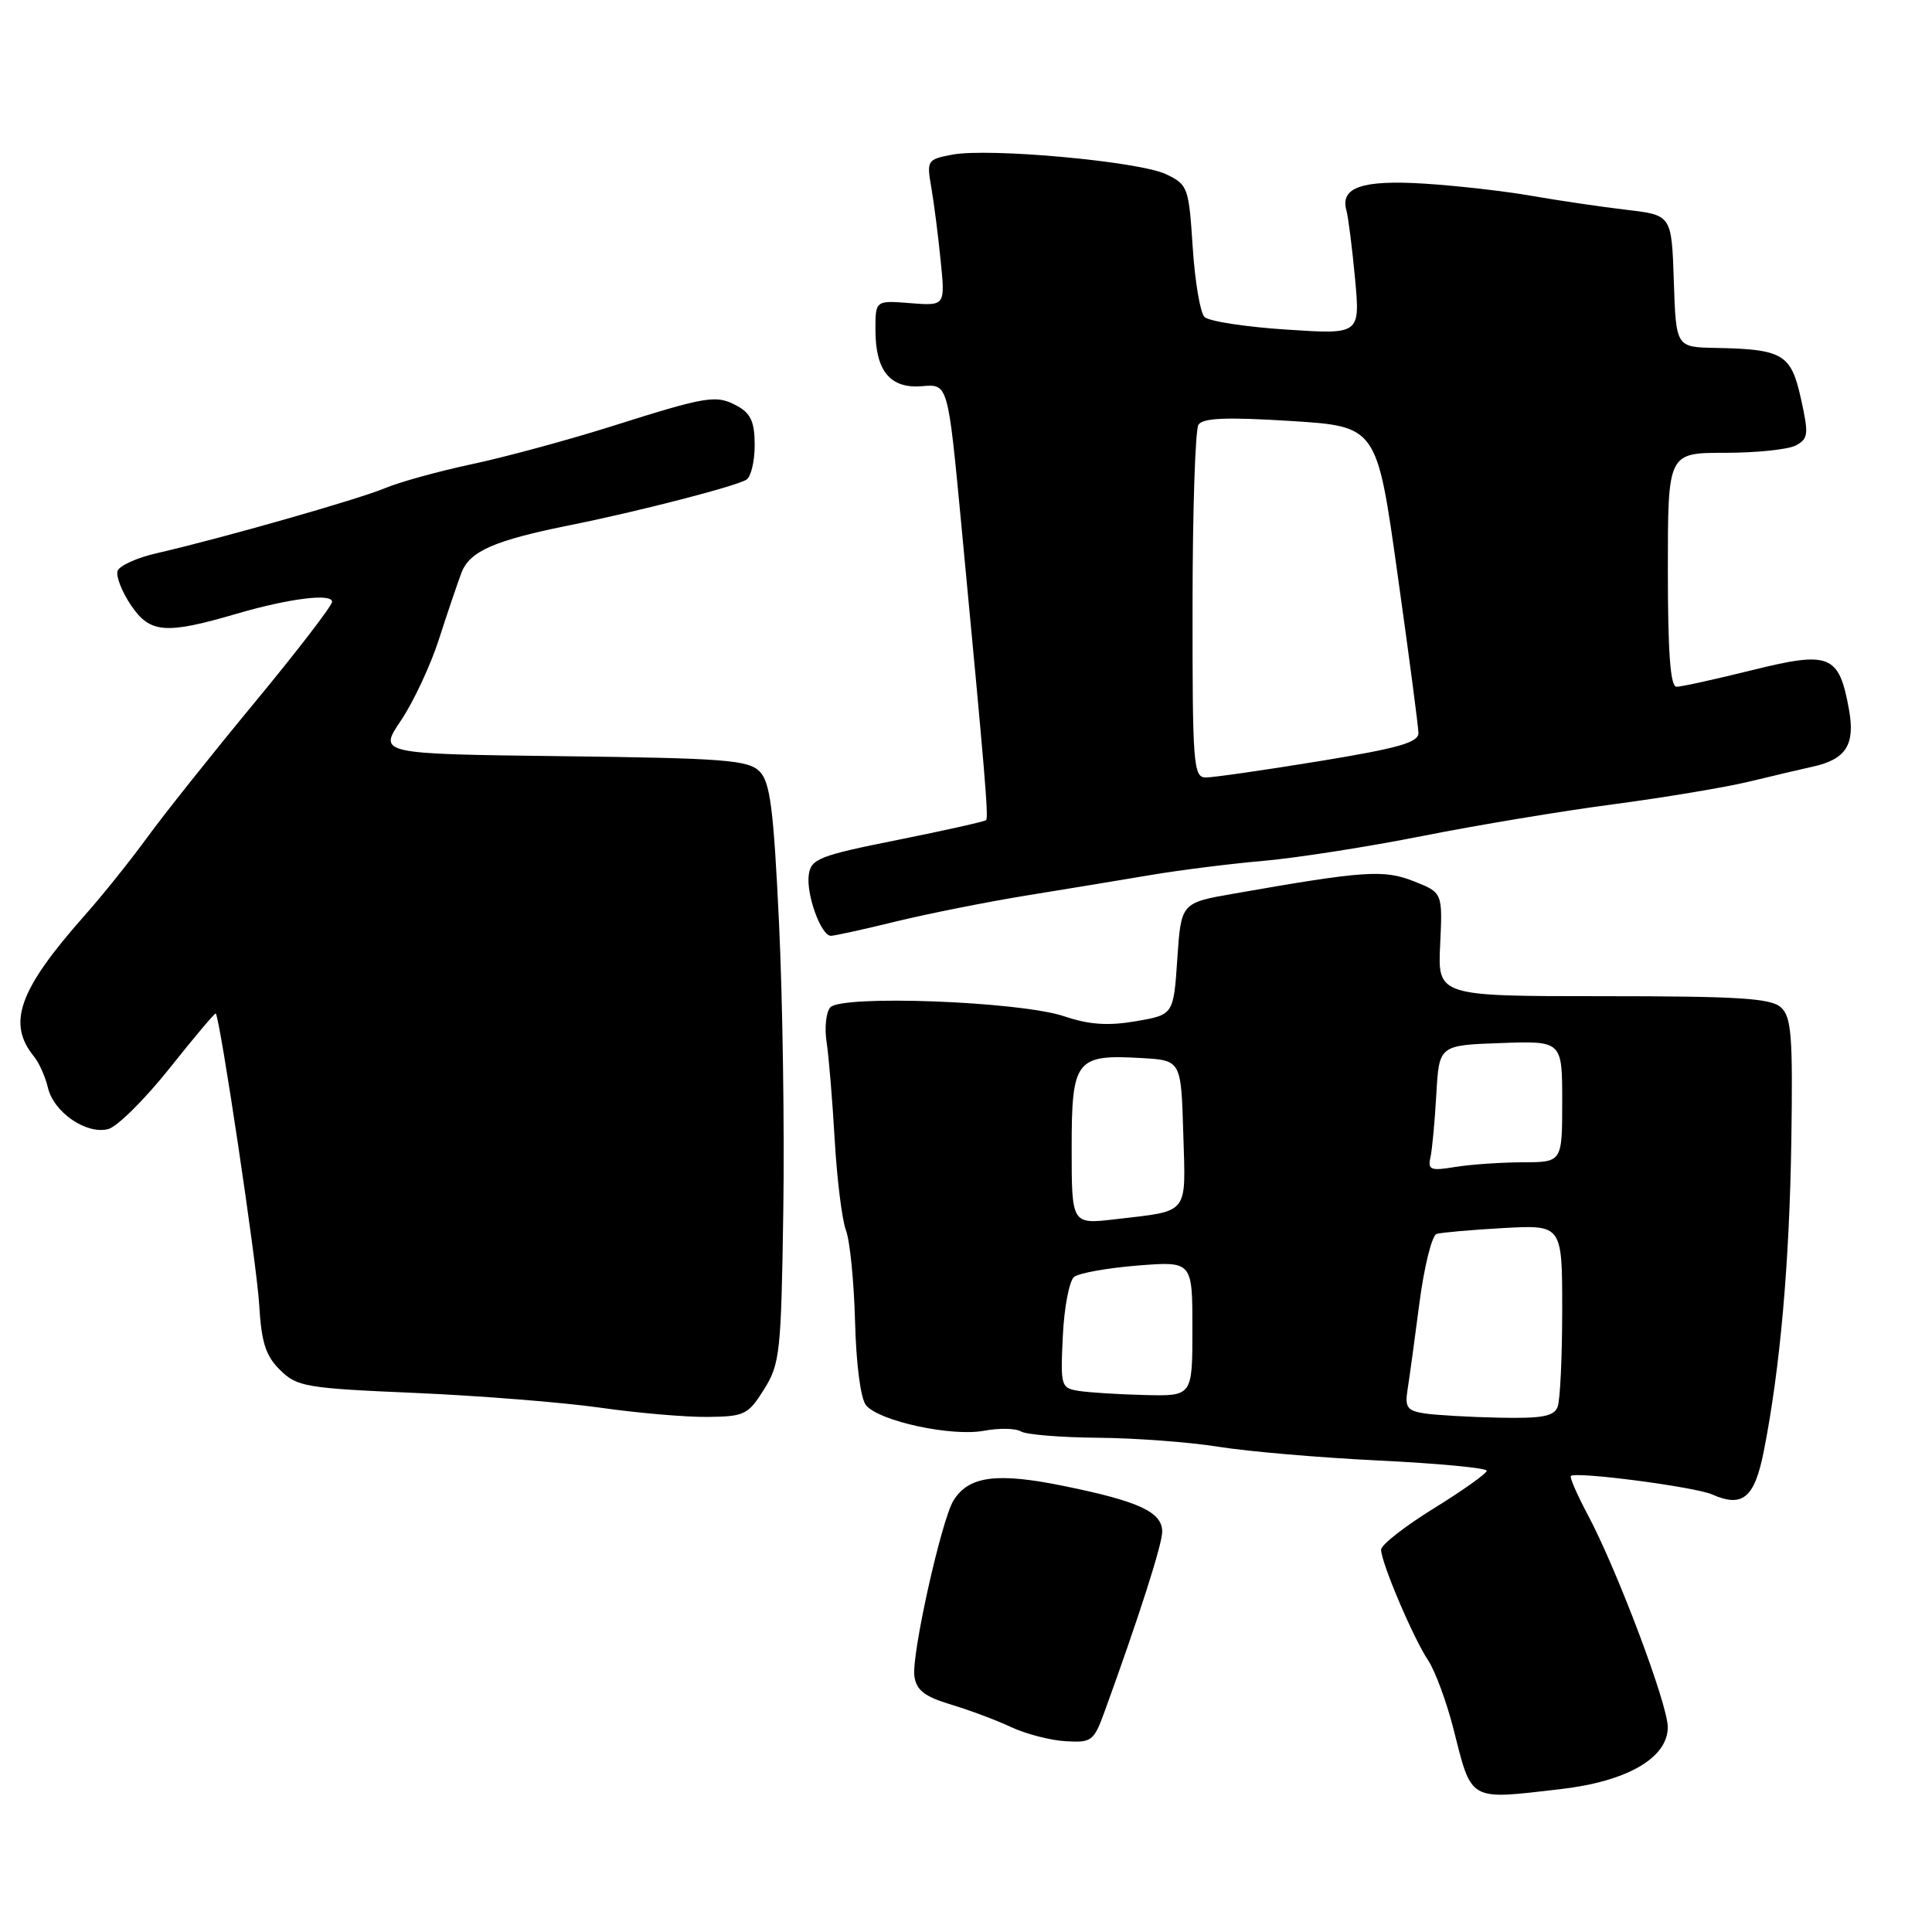 <?xml version="1.0" encoding="UTF-8" standalone="no"?>
<!DOCTYPE svg PUBLIC "-//W3C//DTD SVG 1.1//EN" "http://www.w3.org/Graphics/SVG/1.1/DTD/svg11.dtd" >
<svg xmlns="http://www.w3.org/2000/svg" xmlns:xlink="http://www.w3.org/1999/xlink" version="1.1" viewBox="0 0 256 256">
 <g >
 <path fill="currentColor"
d=" M 206.77 237.07 C 215.61 236.05 220.98 232.94 220.99 228.86 C 221.00 225.86 214.26 207.97 210.37 200.68 C 208.96 198.03 207.96 195.73 208.15 195.57 C 208.87 194.96 224.60 197.02 226.86 198.02 C 230.92 199.81 232.49 198.49 233.72 192.25 C 235.88 181.30 237.11 167.42 237.36 151.23 C 237.57 137.23 237.38 134.75 235.98 133.48 C 234.64 132.27 230.36 132.00 212.42 132.00 C 190.50 132.00 190.50 132.00 190.83 125.14 C 191.15 118.28 191.15 118.28 187.33 116.77 C 183.34 115.20 180.77 115.38 163.50 118.41 C 156.50 119.63 156.50 119.63 156.00 127.05 C 155.50 134.46 155.50 134.46 150.50 135.32 C 146.80 135.95 144.33 135.78 141.00 134.66 C 135.11 132.68 111.42 131.79 110.00 133.50 C 109.45 134.16 109.24 136.23 109.53 138.10 C 109.82 139.97 110.30 145.78 110.60 151.00 C 110.90 156.22 111.57 161.63 112.09 163.01 C 112.62 164.39 113.16 169.85 113.30 175.14 C 113.45 180.83 114.04 185.35 114.76 186.21 C 116.51 188.32 126.12 190.39 130.40 189.58 C 132.40 189.21 134.59 189.25 135.27 189.67 C 135.95 190.09 140.55 190.47 145.50 190.51 C 150.45 190.55 157.65 191.09 161.50 191.71 C 165.35 192.33 174.91 193.15 182.75 193.53 C 190.59 193.91 197.00 194.52 197.00 194.88 C 197.00 195.24 193.85 197.48 190.00 199.86 C 186.15 202.24 183.00 204.70 183.00 205.34 C 183.01 207.04 187.28 217.10 189.24 220.01 C 190.16 221.40 191.66 225.45 192.57 229.01 C 195.06 238.82 194.48 238.49 206.77 237.07 Z  M 146.39 226.72 C 150.92 214.25 154.00 204.63 154.00 202.96 C 154.00 200.37 150.95 198.94 141.11 196.93 C 132.12 195.08 128.38 195.56 126.35 198.81 C 124.75 201.38 120.76 219.27 121.16 222.10 C 121.43 223.97 122.49 224.80 126.00 225.86 C 128.47 226.60 132.07 227.95 134.00 228.86 C 135.93 229.76 139.16 230.60 141.18 230.72 C 144.66 230.93 144.94 230.72 146.39 226.72 Z  M 101.24 184.10 C 103.35 180.73 103.51 179.23 103.79 160.50 C 103.96 149.50 103.70 132.27 103.22 122.21 C 102.50 107.09 102.05 103.62 100.64 102.21 C 99.14 100.71 95.95 100.46 74.53 100.20 C 50.13 99.90 50.13 99.90 53.13 95.47 C 54.77 93.03 57.03 88.21 58.14 84.77 C 59.25 81.32 60.60 77.35 61.13 75.93 C 62.22 73.03 65.46 71.61 75.66 69.56 C 84.42 67.81 97.49 64.44 98.90 63.56 C 99.51 63.19 100.00 61.12 100.00 58.98 C 100.00 55.96 99.49 54.79 97.75 53.83 C 94.92 52.27 93.84 52.44 81.00 56.50 C 75.22 58.32 66.90 60.58 62.50 61.51 C 58.10 62.45 52.92 63.88 51.00 64.69 C 47.46 66.17 29.44 71.31 20.78 73.30 C 18.19 73.89 15.85 74.94 15.59 75.63 C 15.33 76.31 16.12 78.36 17.35 80.19 C 19.87 83.92 21.92 84.09 31.37 81.32 C 38.30 79.30 44.00 78.58 44.00 79.74 C 44.00 80.26 39.38 86.27 33.74 93.09 C 28.09 99.92 21.68 107.97 19.49 110.99 C 17.29 114.01 13.57 118.65 11.22 121.30 C 2.49 131.16 0.90 135.58 4.51 140.00 C 5.18 140.82 6.01 142.68 6.35 144.13 C 7.13 147.40 11.45 150.36 14.34 149.61 C 15.53 149.30 19.18 145.68 22.46 141.56 C 25.73 137.45 28.49 134.17 28.59 134.29 C 29.17 134.97 34.04 167.57 34.34 172.83 C 34.64 177.89 35.19 179.64 37.11 181.53 C 39.35 183.75 40.49 183.95 55.00 184.57 C 63.53 184.94 74.55 185.82 79.50 186.52 C 84.45 187.23 90.86 187.78 93.74 187.75 C 98.65 187.70 99.13 187.46 101.24 184.10 Z  M 118.72 122.10 C 123.00 121.06 130.78 119.51 136.00 118.66 C 141.22 117.82 148.65 116.59 152.50 115.94 C 156.35 115.29 163.10 114.44 167.50 114.06 C 171.90 113.67 181.35 112.19 188.50 110.77 C 195.65 109.35 207.00 107.46 213.72 106.58 C 220.44 105.69 228.54 104.34 231.72 103.58 C 234.90 102.81 238.71 101.91 240.18 101.59 C 244.63 100.61 245.85 98.67 244.99 93.96 C 243.67 86.72 242.47 86.24 232.16 88.80 C 227.28 90.01 222.78 91.00 222.15 91.00 C 221.33 91.00 221.00 86.48 221.00 75.50 C 221.00 60.00 221.00 60.00 228.57 60.00 C 232.73 60.00 236.96 59.56 237.96 59.02 C 239.62 58.13 239.68 57.54 238.63 52.81 C 237.32 46.90 236.25 46.27 227.29 46.10 C 222.08 46.00 222.08 46.00 221.79 37.25 C 221.50 28.50 221.50 28.50 215.50 27.80 C 212.20 27.41 206.57 26.58 203.00 25.96 C 199.43 25.33 192.99 24.60 188.70 24.33 C 180.47 23.82 177.55 24.83 178.41 27.89 C 178.65 28.78 179.17 32.83 179.55 36.91 C 180.23 44.32 180.23 44.32 170.43 43.67 C 165.04 43.32 160.17 42.57 159.60 42.00 C 159.03 41.43 158.33 37.27 158.04 32.75 C 157.52 24.80 157.40 24.47 154.50 23.08 C 150.95 21.39 131.11 19.57 126.19 20.49 C 122.86 21.12 122.78 21.25 123.40 24.82 C 123.75 26.84 124.31 31.21 124.64 34.52 C 125.25 40.53 125.25 40.53 120.62 40.17 C 116.00 39.80 116.00 39.80 116.00 43.71 C 116.00 49.17 117.97 51.54 122.21 51.17 C 125.61 50.88 125.61 50.88 127.35 69.19 C 130.54 102.79 131.01 108.33 130.66 108.67 C 130.47 108.86 125.18 110.04 118.91 111.30 C 108.57 113.37 107.47 113.80 107.17 115.89 C 106.79 118.48 108.79 124.00 110.10 124.00 C 110.56 124.00 114.45 123.15 118.72 122.10 Z  M 188.79 187.29 C 186.47 186.94 186.14 186.48 186.50 184.19 C 186.74 182.71 187.45 177.53 188.08 172.67 C 188.71 167.82 189.74 163.69 190.36 163.50 C 190.99 163.31 194.99 162.96 199.25 162.72 C 207.00 162.30 207.00 162.30 207.00 173.57 C 207.00 179.77 206.73 185.55 206.39 186.42 C 205.91 187.68 204.33 187.97 198.64 187.85 C 194.71 187.77 190.28 187.51 188.79 187.29 Z  M 143.00 184.31 C 140.57 183.93 140.51 183.72 140.83 177.02 C 141.01 173.22 141.69 169.70 142.33 169.19 C 142.97 168.69 146.76 168.01 150.75 167.69 C 158.00 167.12 158.00 167.12 158.00 176.06 C 158.00 185.00 158.00 185.00 151.75 184.85 C 148.31 184.77 144.38 184.52 143.00 184.31 Z  M 142.00 152.15 C 142.00 140.39 142.54 139.69 151.28 140.20 C 156.50 140.50 156.50 140.50 156.79 150.17 C 157.11 161.13 157.70 160.39 147.75 161.56 C 142.00 162.23 142.00 162.23 142.00 152.15 Z  M 189.54 153.37 C 189.77 152.34 190.12 148.57 190.32 145.00 C 190.69 138.50 190.69 138.50 198.85 138.21 C 207.00 137.92 207.00 137.92 207.00 145.96 C 207.00 154.00 207.00 154.00 201.75 154.01 C 198.86 154.02 194.84 154.30 192.81 154.63 C 189.57 155.17 189.17 155.01 189.54 153.37 Z  M 158.02 80.25 C 158.02 67.74 158.38 56.95 158.80 56.28 C 159.38 55.38 162.46 55.25 171.01 55.78 C 182.44 56.50 182.44 56.50 185.17 76.00 C 186.68 86.72 187.93 96.22 187.95 97.10 C 187.99 98.38 185.37 99.13 174.75 100.87 C 167.46 102.06 160.71 103.03 159.75 103.02 C 158.13 103.00 158.00 101.25 158.02 80.25 Z "/>
</g>
</svg>